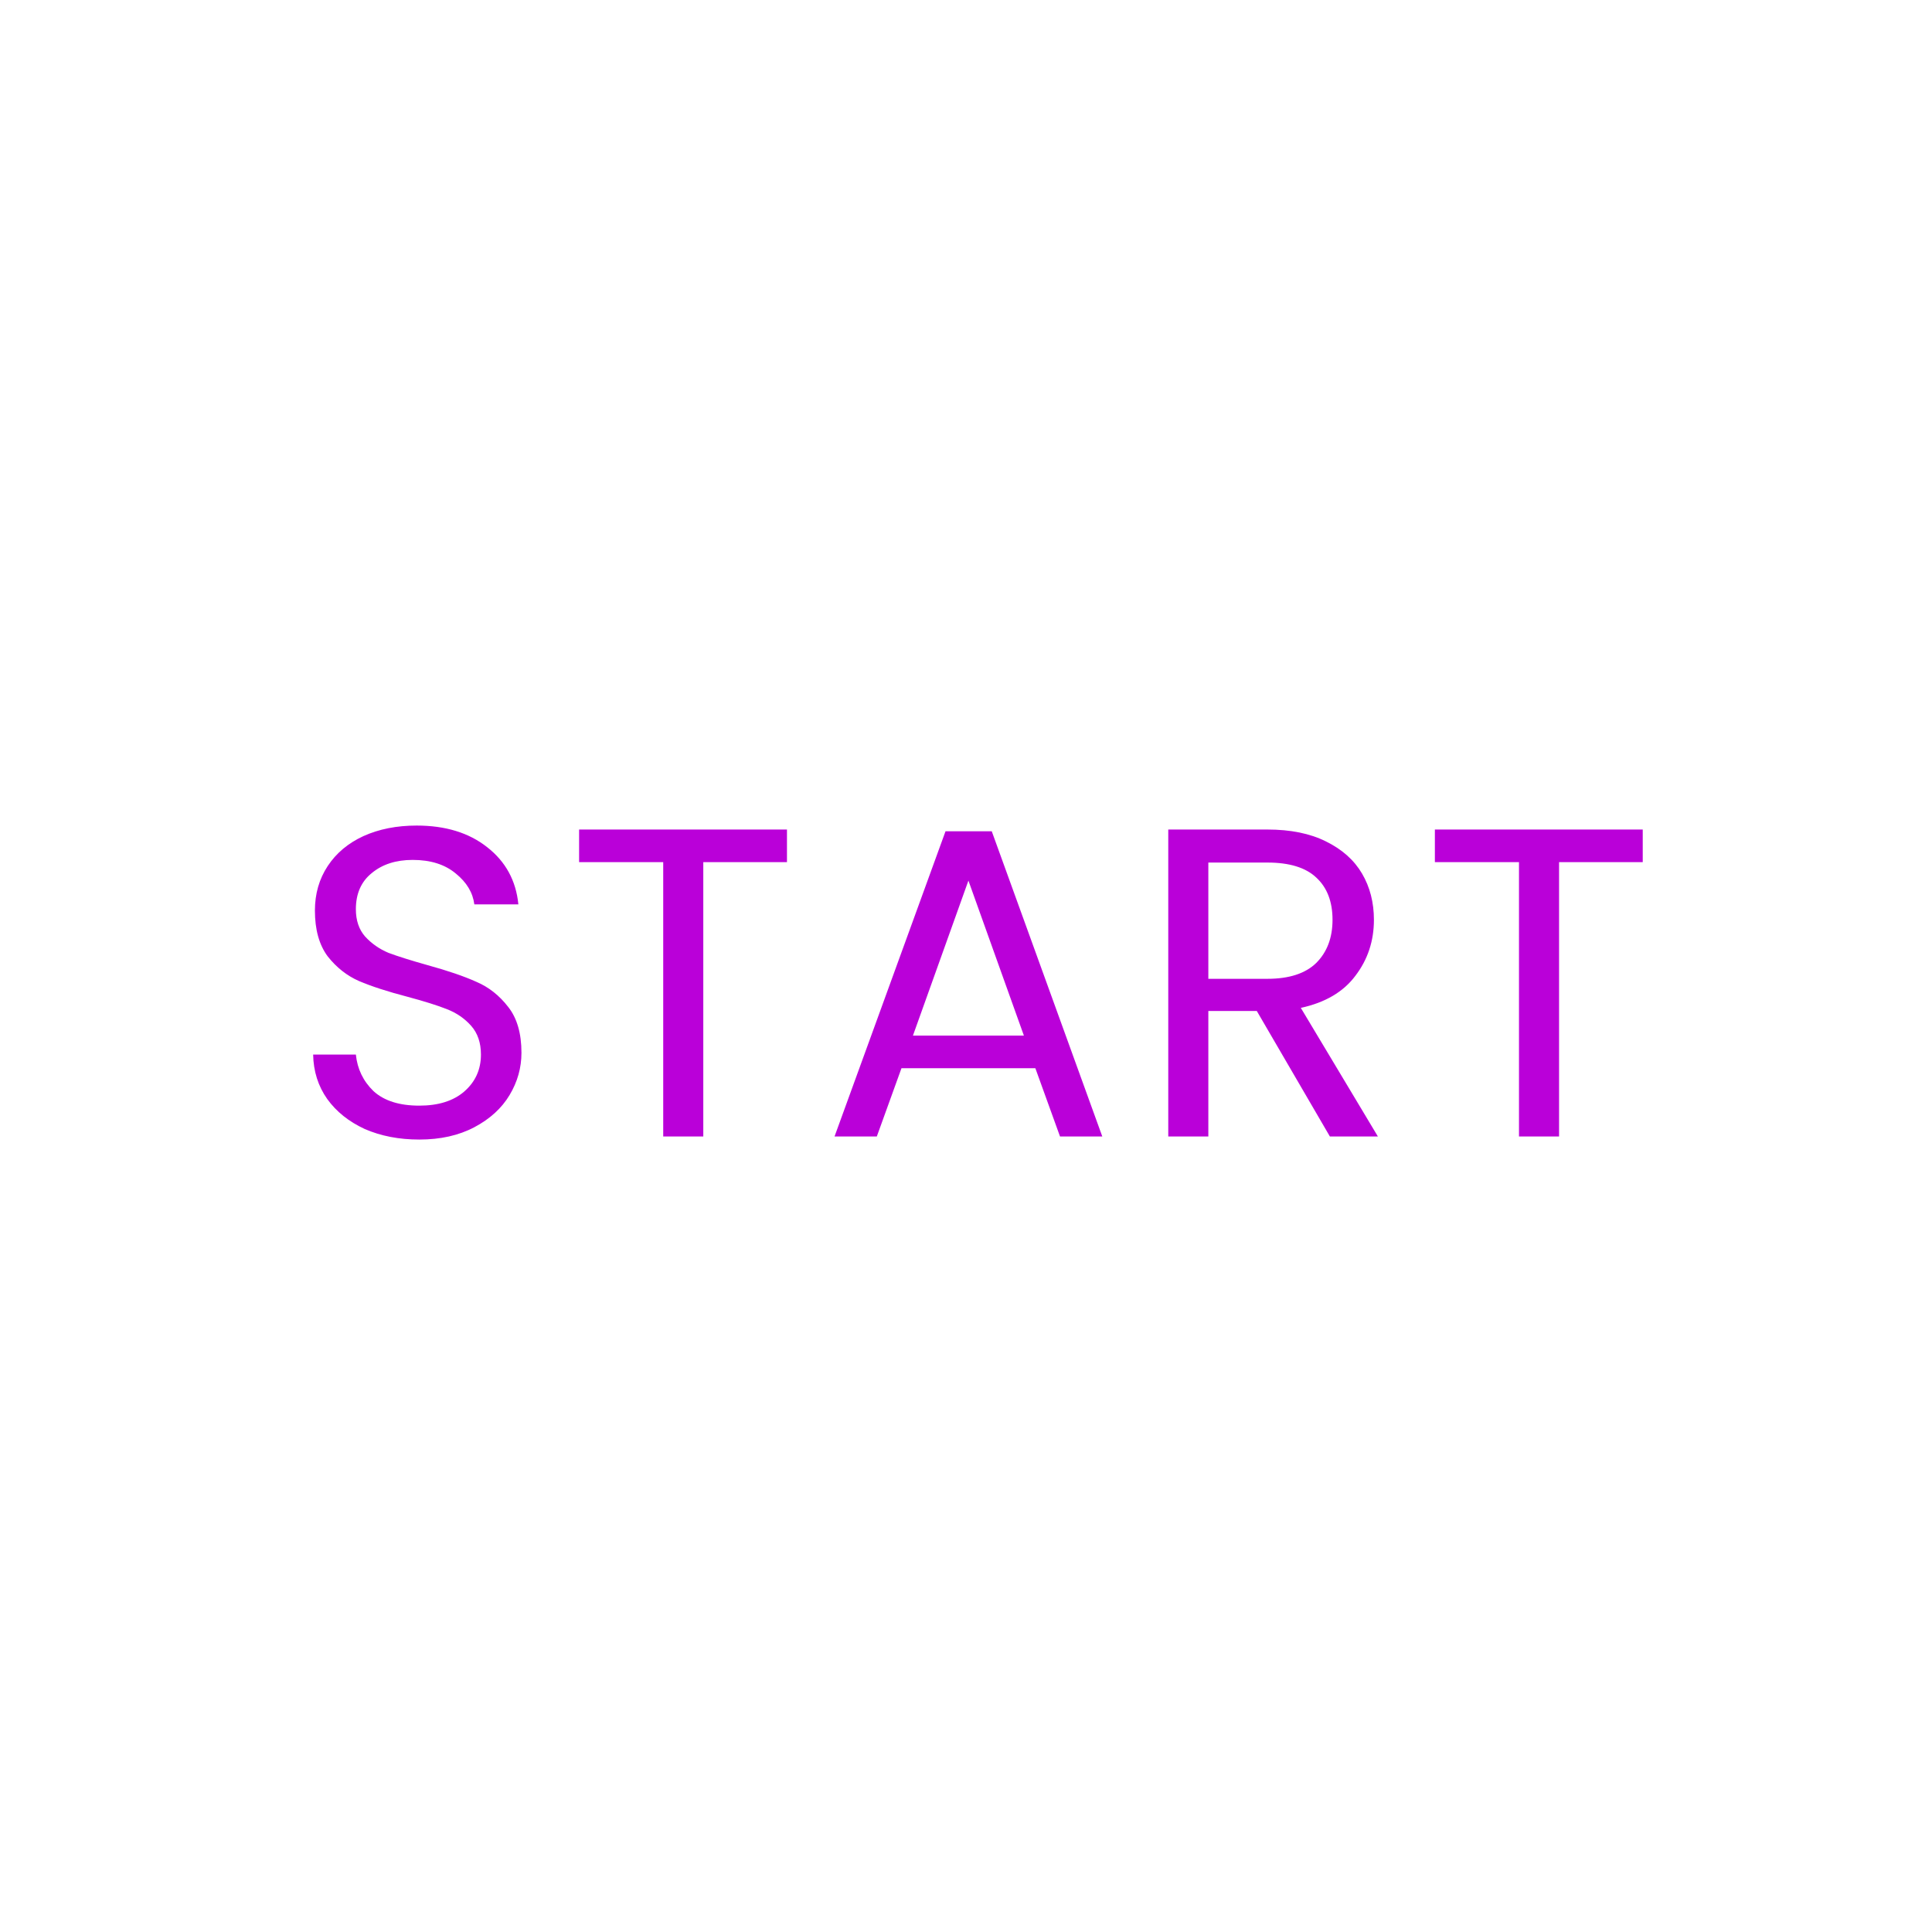 <svg width="136" height="136" viewBox="0 0 136 136" fill="none" xmlns="http://www.w3.org/2000/svg">
<g filter="url(#filter0_d)">
<circle cx="68" cy="65" r="59" fill="white"/>
<path d="M29.515 77.217C28.089 77.217 26.808 76.969 25.671 76.473C24.555 75.956 23.677 75.254 23.036 74.365C22.395 73.456 22.064 72.412 22.044 71.234H25.051C25.154 72.247 25.567 73.104 26.291 73.807C27.035 74.489 28.11 74.83 29.515 74.83C30.858 74.83 31.912 74.499 32.677 73.838C33.462 73.156 33.855 72.288 33.855 71.234C33.855 70.407 33.627 69.736 33.173 69.219C32.718 68.702 32.15 68.31 31.468 68.041C30.786 67.772 29.866 67.483 28.709 67.173C27.283 66.801 26.136 66.429 25.268 66.057C24.421 65.685 23.687 65.106 23.067 64.321C22.468 63.515 22.168 62.44 22.168 61.097C22.168 59.919 22.468 58.875 23.067 57.966C23.666 57.057 24.503 56.354 25.578 55.858C26.673 55.362 27.924 55.114 29.329 55.114C31.354 55.114 33.008 55.62 34.289 56.633C35.591 57.646 36.325 58.989 36.49 60.663H33.39C33.286 59.836 32.852 59.113 32.088 58.493C31.323 57.852 30.311 57.532 29.05 57.532C27.872 57.532 26.911 57.842 26.167 58.462C25.423 59.061 25.051 59.909 25.051 61.004C25.051 61.789 25.268 62.43 25.702 62.926C26.157 63.422 26.704 63.804 27.345 64.073C28.006 64.321 28.926 64.61 30.104 64.941C31.53 65.334 32.677 65.726 33.545 66.119C34.413 66.491 35.157 67.08 35.777 67.886C36.397 68.671 36.707 69.746 36.707 71.11C36.707 72.164 36.428 73.156 35.87 74.086C35.312 75.016 34.485 75.77 33.39 76.349C32.294 76.928 31.003 77.217 29.515 77.217ZM55.397 55.393V57.687H49.507V77H46.686V57.687H40.765V55.393H55.397ZM72.882 72.195H63.458L61.722 77H58.746L66.558 55.517H69.813L77.594 77H74.618L72.882 72.195ZM72.076 69.901L68.17 58.989L64.264 69.901H72.076ZM93.615 77L88.469 68.165H85.059V77H82.238V55.393H89.213C90.846 55.393 92.22 55.672 93.336 56.23C94.473 56.788 95.32 57.542 95.878 58.493C96.436 59.444 96.715 60.529 96.715 61.748C96.715 63.236 96.281 64.548 95.413 65.685C94.566 66.822 93.285 67.576 91.569 67.948L96.994 77H93.615ZM85.059 65.902H89.213C90.743 65.902 91.89 65.53 92.654 64.786C93.419 64.021 93.801 63.009 93.801 61.748C93.801 60.467 93.419 59.475 92.654 58.772C91.91 58.069 90.763 57.718 89.213 57.718H85.059V65.902ZM115.638 55.393V57.687H109.748V77H106.927V57.687H101.006V55.393H115.638Z" fill="#BA00D9"/>
</g>
<defs>
<filter id="filter0_d" x="0" y="0" width="136" height="136" filterUnits="userSpaceOnUse" color-interpolation-filters="sRGB">
<feFlood flood-opacity="0" result="BackgroundImageFix"/>
<feColorMatrix in="SourceAlpha" type="matrix" values="0 0 0 0 0 0 0 0 0 0 0 0 0 0 0 0 0 0 127 0"/>
<feOffset dy="3"/>
<feGaussianBlur stdDeviation="4.5"/>
<feColorMatrix type="matrix" values="0 0 0 0 0 0 0 0 0 0 0 0 0 0 0 0 0 0 0.25 0"/>
<feBlend mode="normal" in2="BackgroundImageFix" result="effect1_dropShadow"/>
<feBlend mode="normal" in="SourceGraphic" in2="effect1_dropShadow" result="shape"/>
</filter>
</defs>
</svg>
